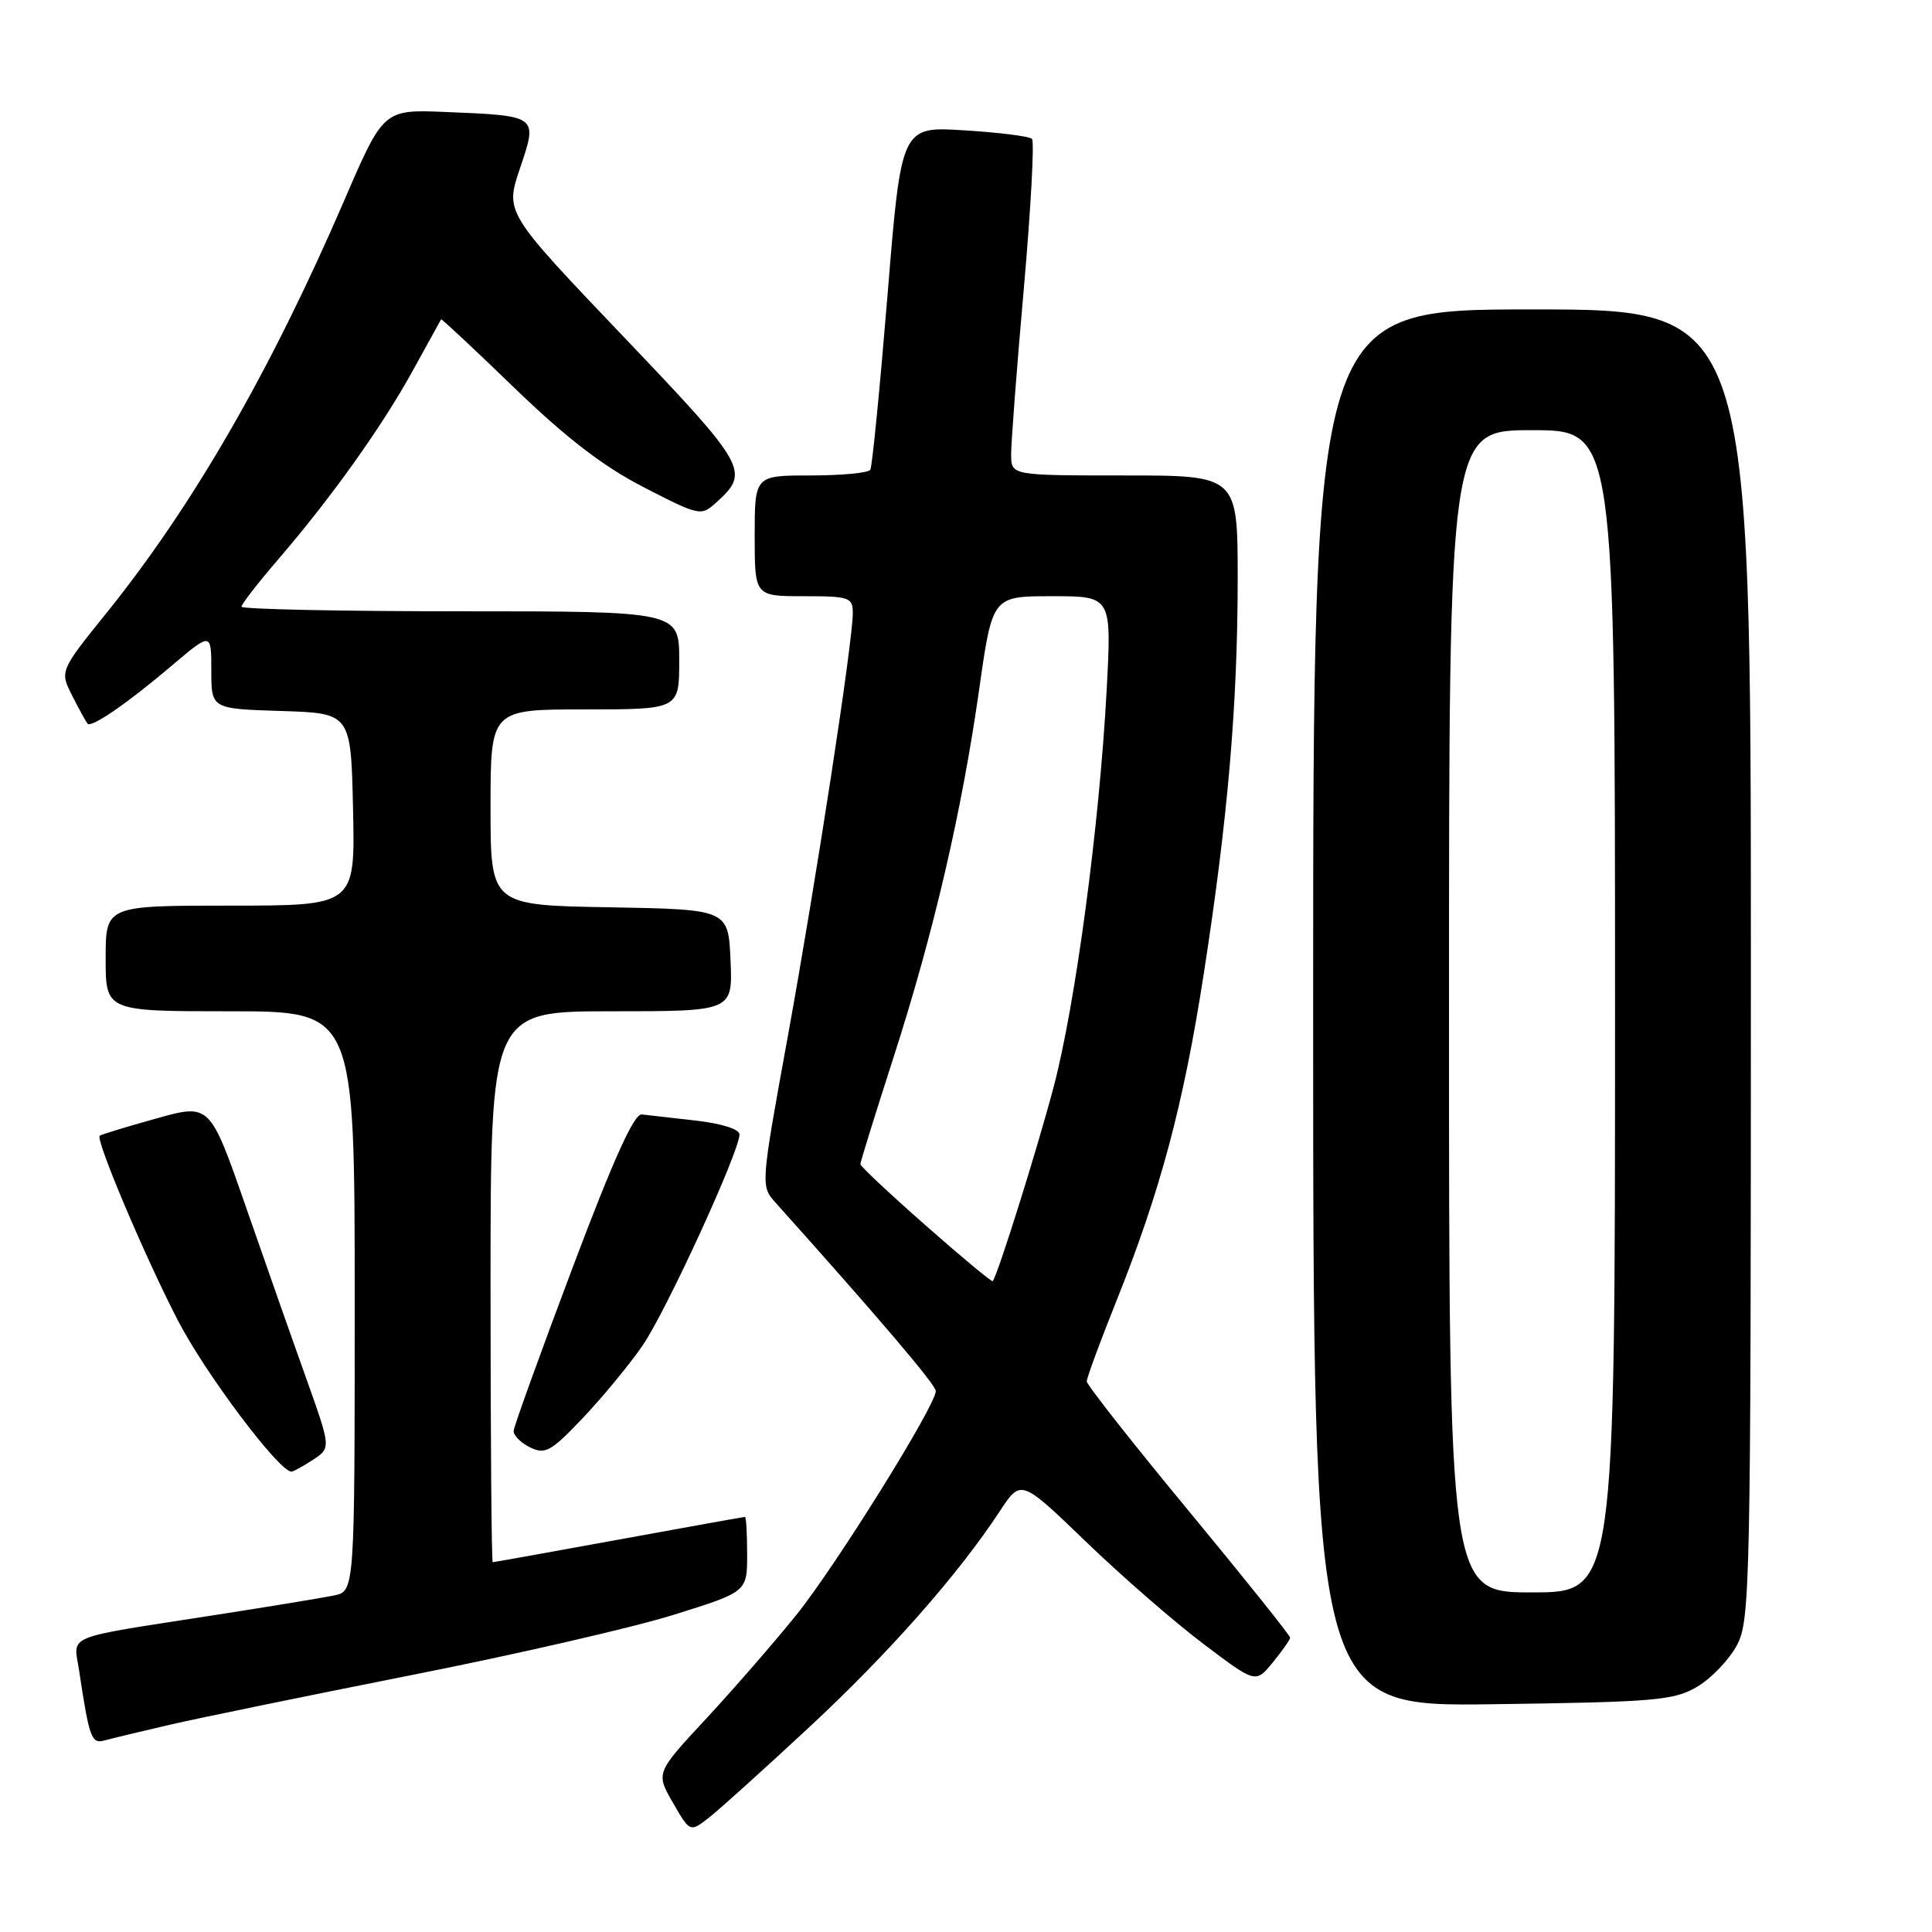 <?xml version="1.0" encoding="UTF-8" standalone="no"?>
<!DOCTYPE svg PUBLIC "-//W3C//DTD SVG 1.1//EN" "http://www.w3.org/Graphics/SVG/1.1/DTD/svg11.dtd" >
<svg xmlns="http://www.w3.org/2000/svg" xmlns:xlink="http://www.w3.org/1999/xlink" version="1.1" viewBox="0 0 256 256">
 <g >
 <path fill="currentColor"
d=" M 107.25 228.84 C 117.81 219.02 126.93 208.68 132.48 200.24 C 135.28 195.98 135.28 195.98 143.89 204.28 C 148.62 208.84 155.62 214.93 159.44 217.81 C 166.38 223.06 166.38 223.06 168.65 220.28 C 169.90 218.75 170.94 217.28 170.95 217.00 C 170.96 216.72 164.91 209.16 157.49 200.18 C 150.07 191.21 144.00 183.49 144.00 183.04 C 144.00 182.58 145.77 177.78 147.94 172.36 C 153.77 157.79 156.83 146.33 159.51 129.00 C 162.71 108.36 163.99 93.38 164.00 76.75 C 164.00 63.00 164.00 63.00 149.00 63.00 C 134.00 63.00 134.00 63.00 133.98 60.25 C 133.97 58.74 134.72 48.84 135.66 38.26 C 136.59 27.68 137.08 18.74 136.74 18.40 C 136.40 18.06 132.36 17.55 127.77 17.27 C 119.42 16.74 119.42 16.74 117.60 39.12 C 116.59 51.43 115.57 61.84 115.32 62.25 C 115.08 62.66 111.53 63.00 107.44 63.00 C 100.00 63.00 100.00 63.00 100.00 71.00 C 100.00 79.00 100.00 79.00 106.50 79.00 C 112.57 79.00 113.00 79.15 113.00 81.25 C 112.99 85.10 108.16 116.57 104.39 137.32 C 100.80 157.04 100.79 157.15 102.73 159.32 C 116.51 174.69 124.00 183.50 124.00 184.32 C 124.00 186.22 110.74 207.51 105.51 214.00 C 102.63 217.57 97.27 223.74 93.59 227.71 C 86.89 234.92 86.89 234.92 89.16 238.86 C 91.43 242.81 91.43 242.81 93.97 240.82 C 95.36 239.73 101.34 234.34 107.25 228.84 Z  M 22.50 228.54 C 26.35 227.65 40.76 224.69 54.52 221.96 C 68.29 219.24 83.93 215.64 89.27 213.97 C 99.00 210.93 99.00 210.93 99.00 205.96 C 99.00 203.23 98.87 201.00 98.71 201.00 C 98.55 201.00 91.03 202.35 82.00 204.00 C 72.97 205.65 65.45 207.00 65.29 207.00 C 65.13 207.00 65.00 190.57 65.00 170.50 C 65.00 134.00 65.00 134.00 81.05 134.00 C 97.09 134.00 97.09 134.00 96.80 127.25 C 96.50 120.50 96.50 120.50 80.75 120.22 C 65.00 119.95 65.00 119.95 65.00 106.97 C 65.00 94.00 65.00 94.00 77.50 94.00 C 90.00 94.00 90.00 94.00 90.00 87.50 C 90.00 81.00 90.00 81.00 61.00 81.00 C 45.05 81.00 32.00 80.72 32.00 80.39 C 32.00 80.05 34.18 77.24 36.85 74.14 C 43.94 65.89 50.61 56.54 54.72 49.07 C 56.71 45.46 58.39 42.41 58.45 42.31 C 58.50 42.20 62.88 46.29 68.16 51.40 C 75.04 58.04 79.91 61.79 85.31 64.57 C 92.70 68.37 92.89 68.41 94.90 66.59 C 99.42 62.50 99.06 61.85 82.54 44.53 C 66.93 28.15 66.93 28.15 68.89 22.33 C 71.27 15.29 71.35 15.35 59.08 14.84 C 50.82 14.50 50.82 14.50 45.64 26.50 C 35.86 49.16 25.58 66.99 14.12 81.21 C 7.91 88.92 7.91 88.92 9.58 92.21 C 10.50 94.02 11.41 95.67 11.60 95.89 C 12.12 96.47 16.90 93.18 22.75 88.21 C 28.00 83.76 28.00 83.76 28.00 88.84 C 28.00 93.92 28.00 93.92 37.25 94.21 C 46.50 94.50 46.50 94.50 46.78 107.25 C 47.06 120.00 47.06 120.00 30.53 120.00 C 14.00 120.00 14.00 120.00 14.00 127.00 C 14.00 134.00 14.00 134.00 30.50 134.00 C 47.00 134.00 47.00 134.00 47.00 172.42 C 47.00 210.84 47.00 210.84 44.25 211.41 C 42.74 211.72 35.65 212.89 28.50 214.00 C 8.12 217.17 9.75 216.50 10.48 221.35 C 11.83 230.31 12.12 231.10 13.84 230.62 C 14.75 230.37 18.65 229.43 22.50 228.54 Z  M 224.89 223.50 C 226.75 222.40 229.11 219.93 230.14 218.02 C 231.91 214.69 232.00 210.49 232.00 127.77 C 232.00 41.00 232.00 41.00 203.00 41.00 C 174.00 41.00 174.00 41.00 174.00 133.57 C 174.00 226.13 174.00 226.13 197.75 225.82 C 219.37 225.53 221.80 225.32 224.89 223.50 Z  M 41.47 193.43 C 43.86 191.86 43.86 191.86 40.59 182.68 C 38.78 177.63 35.17 167.36 32.56 159.85 C 27.81 146.21 27.81 146.21 20.66 148.22 C 16.72 149.32 13.37 150.34 13.21 150.49 C 12.63 151.01 19.28 166.70 23.59 175.00 C 27.25 182.06 36.98 195.00 38.62 195.00 C 38.87 195.00 40.15 194.29 41.47 193.43 Z  M 85.15 178.28 C 88.26 173.77 97.97 152.61 97.99 150.32 C 98.00 149.63 95.64 148.88 92.25 148.49 C 89.09 148.13 85.84 147.76 85.04 147.67 C 84.02 147.55 81.29 153.59 75.86 168.00 C 71.61 179.28 68.10 188.99 68.06 189.60 C 68.03 190.20 69.01 191.19 70.25 191.79 C 72.25 192.76 73.02 192.33 77.25 187.87 C 79.86 185.11 83.42 180.80 85.15 178.28 Z  M 122.66 162.38 C 117.90 158.19 114.00 154.53 114.00 154.26 C 114.00 153.98 115.98 147.61 118.40 140.10 C 123.72 123.57 127.43 107.64 129.76 91.25 C 131.50 79.00 131.50 79.00 139.40 79.00 C 147.30 79.00 147.30 79.00 146.64 91.39 C 145.69 109.25 142.52 133.01 139.62 144.00 C 137.45 152.22 132.19 169.00 131.54 169.76 C 131.42 169.90 127.42 166.58 122.66 162.38 Z  M 192.00 134.00 C 192.00 57.00 192.00 57.00 203.00 57.00 C 214.00 57.00 214.00 57.00 214.00 134.00 C 214.00 211.00 214.00 211.00 203.00 211.00 C 192.00 211.00 192.00 211.00 192.00 134.00 Z "/>
</g>
</svg>